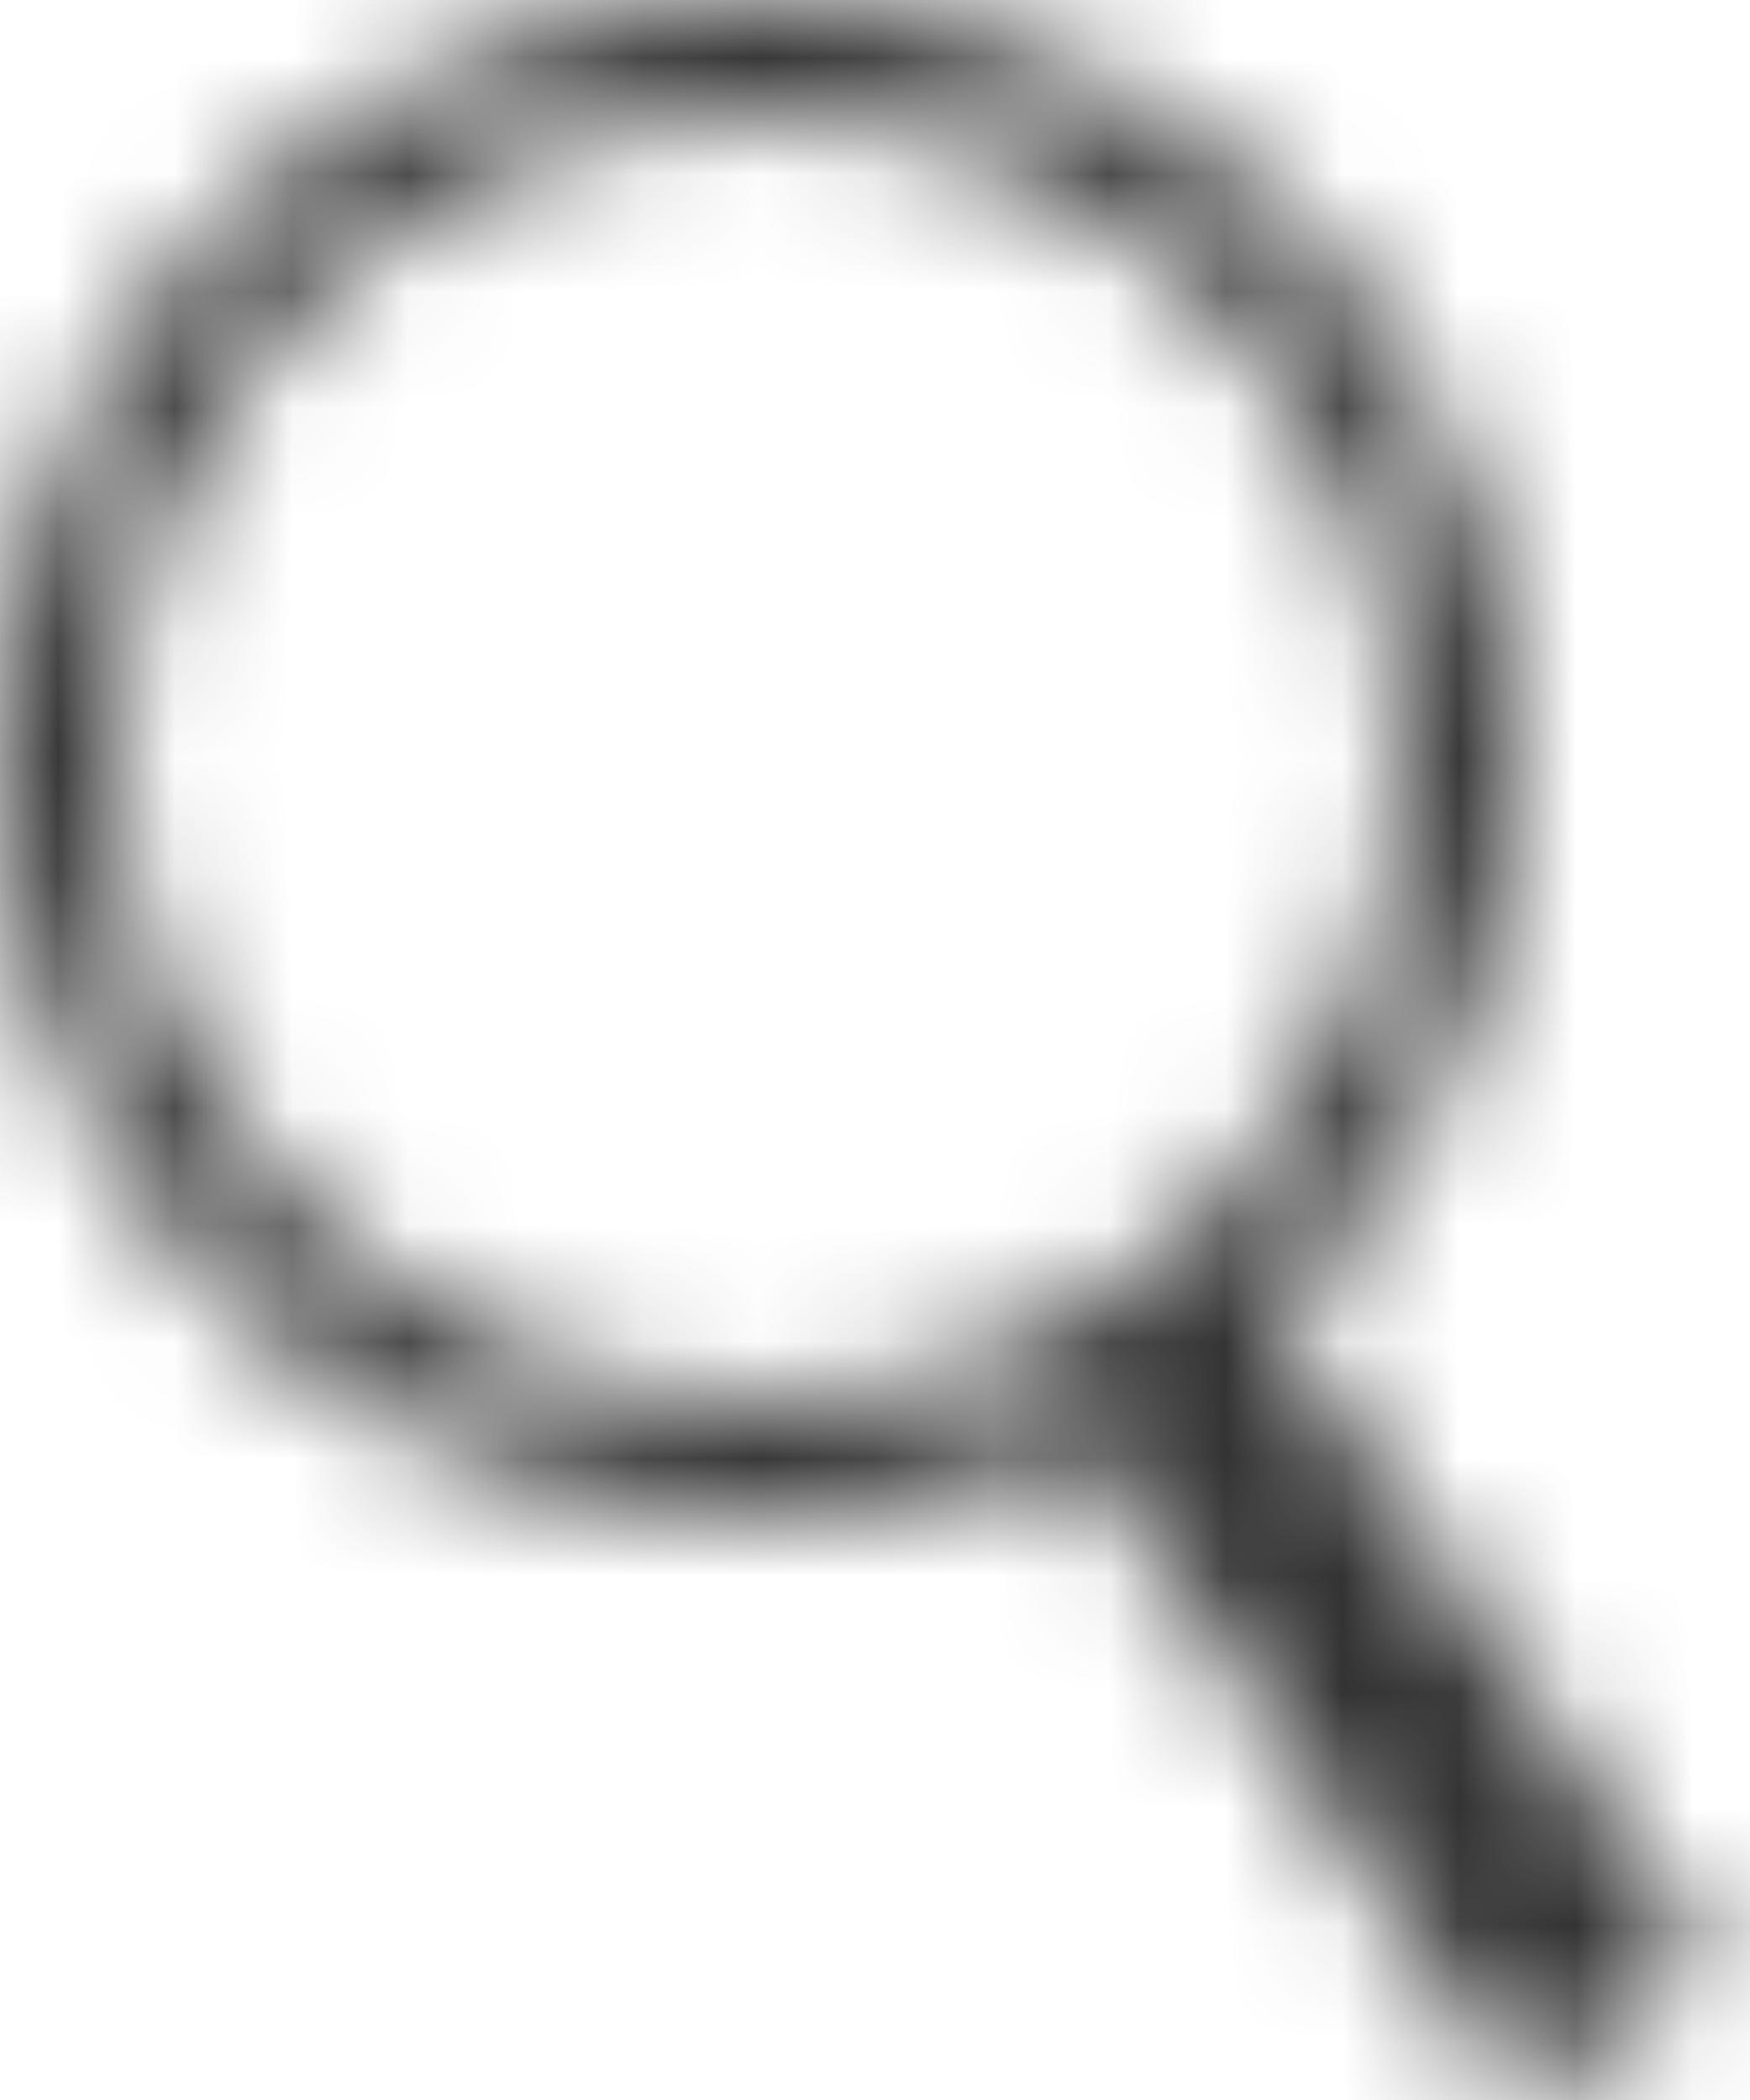 <svg width="15" height="18" viewBox="0 0 15 18" fill="none" xmlns="http://www.w3.org/2000/svg">
<mask id="path-1-inside-1" fill="white">
<path fill-rule="evenodd" clip-rule="evenodd" d="M12 6.5C12 9.538 9.538 12 6.5 12C3.462 12 1 9.538 1 6.5C1 3.462 3.462 1 6.5 1C9.538 1 12 3.462 12 6.5ZM9.258 12.387C8.421 12.78 7.486 13 6.5 13C2.91 13 0 10.09 0 6.5C0 2.91 2.91 0 6.5 0C10.09 0 13 2.91 13 6.5C13 8.385 12.198 10.082 10.916 11.269L14.664 16.891L13 18L9.258 12.387Z"/>
</mask>
<path d="M9.258 12.387L10.922 11.278L9.967 9.845L8.409 10.577L9.258 12.387ZM10.916 11.269L9.557 9.802L8.307 10.96L9.252 12.379L10.916 11.269ZM14.664 16.891L15.774 18.555L17.438 17.445L16.328 15.781L14.664 16.891ZM13 18L11.336 19.109L12.445 20.773L14.109 19.664L13 18ZM6.5 14C10.642 14 14 10.642 14 6.5H10C10 8.433 8.433 10 6.5 10V14ZM-1 6.5C-1 10.642 2.358 14 6.5 14V10C4.567 10 3 8.433 3 6.5H-1ZM6.5 -1C2.358 -1 -1 2.358 -1 6.5H3C3 4.567 4.567 3 6.5 3V-1ZM14 6.5C14 2.358 10.642 -1 6.5 -1V3C8.433 3 10 4.567 10 6.5H14ZM6.5 15C7.786 15 9.01 14.713 10.108 14.198L8.409 10.577C7.832 10.848 7.186 11 6.5 11V15ZM-2 6.5C-2 11.194 1.806 15 6.5 15V11C4.015 11 2 8.985 2 6.5H-2ZM6.5 -2C1.806 -2 -2 1.806 -2 6.5H2C2 4.015 4.015 2 6.5 2V-2ZM15 6.5C15 1.806 11.194 -2 6.5 -2V2C8.985 2 11 4.015 11 6.5H15ZM12.276 12.736C13.949 11.186 15 8.964 15 6.5H11C11 7.805 10.447 8.977 9.557 9.802L12.276 12.736ZM9.252 12.379L13 18L16.328 15.781L12.581 10.16L9.252 12.379ZM13.555 15.226L11.891 16.336L14.109 19.664L15.774 18.555L13.555 15.226ZM14.664 16.891L10.922 11.278L7.594 13.497L11.336 19.109L14.664 16.891Z" fill="#333333" mask="url(#path-1-inside-1)"/>
</svg>
